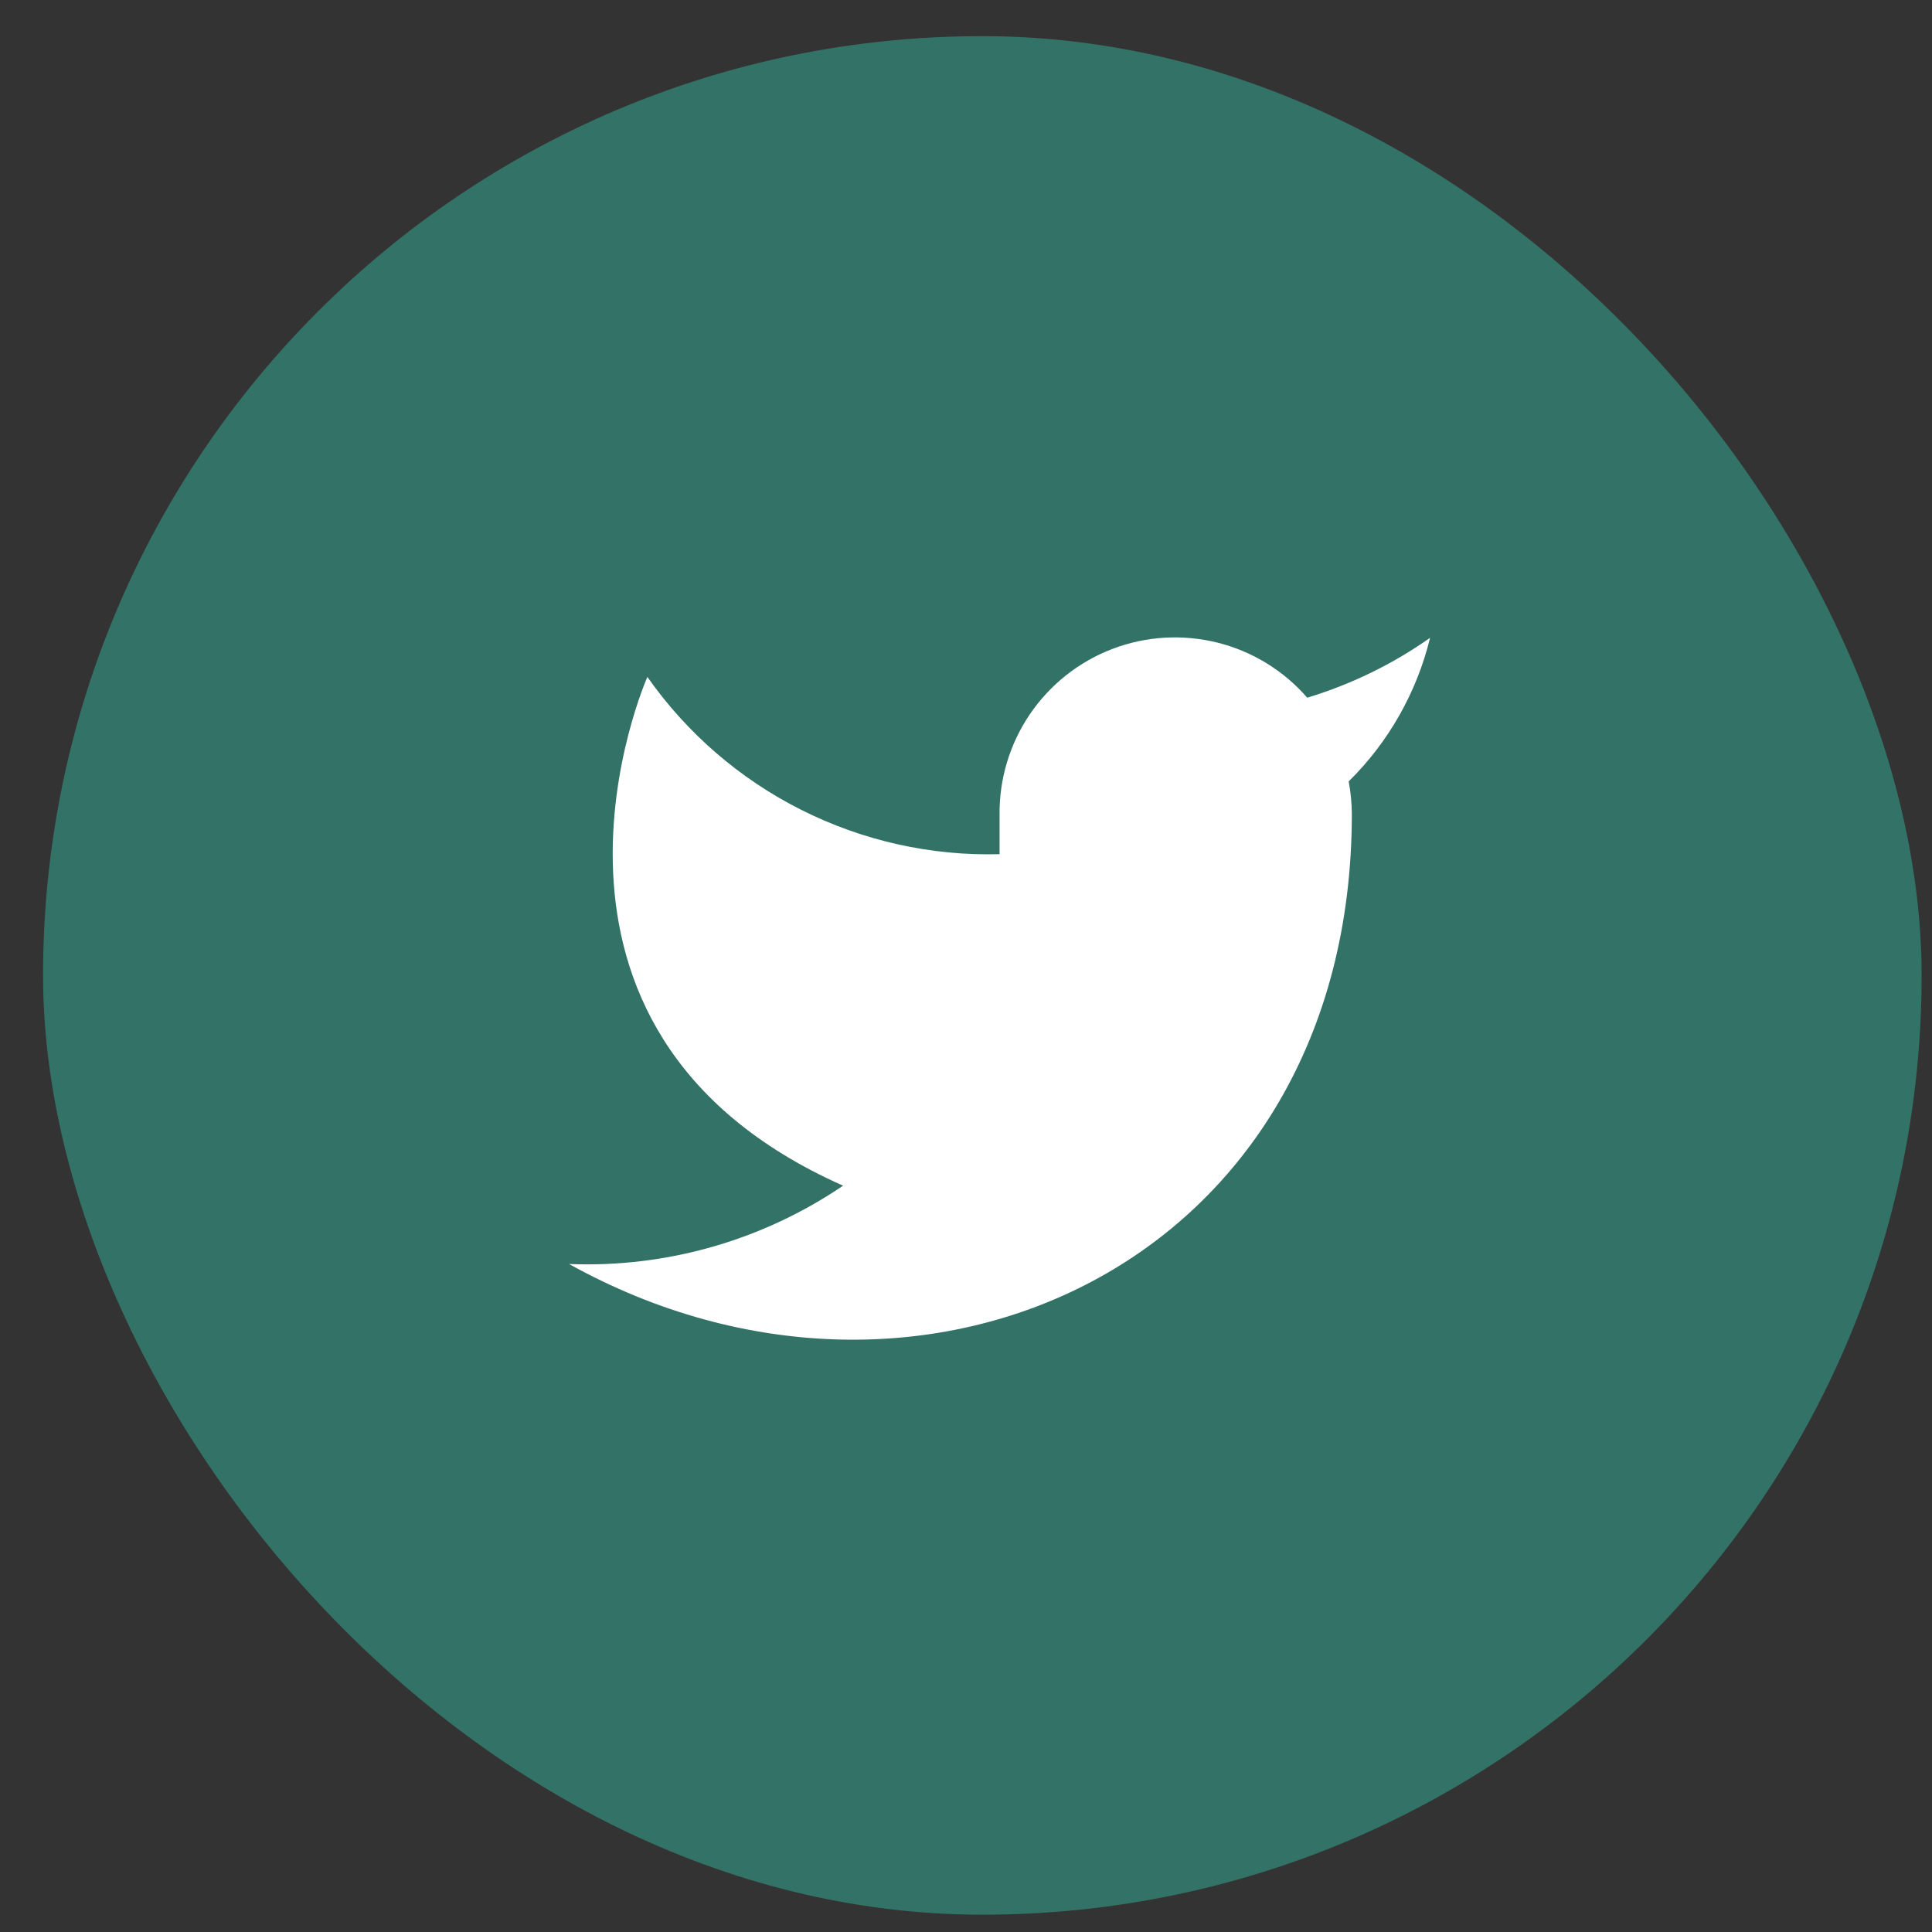 <svg width="24" height="24" viewBox="0 0 24 24" fill="none" xmlns="http://www.w3.org/2000/svg">
<rect x="0" y="0" width="24" height="24" fill="#333333" stroke="none"/>
<rect x="0.535" y="0.449" width="23.336" height="23.336" rx="11.668" fill="#348D7D" fill-opacity="0.7"/>
<path d="M17.765 7.923C17.3 8.251 16.784 8.502 16.239 8.667C15.946 8.33 15.557 8.091 15.124 7.983C14.691 7.875 14.235 7.902 13.819 8.061C13.402 8.22 13.044 8.504 12.793 8.873C12.543 9.242 12.411 9.679 12.417 10.125V10.611C11.563 10.634 10.716 10.444 9.953 10.06C9.189 9.676 8.533 9.108 8.042 8.409C8.042 8.409 6.097 12.785 10.473 14.729C9.471 15.409 8.279 15.75 7.069 15.702C11.445 18.133 16.793 15.702 16.793 10.111C16.792 9.975 16.779 9.84 16.754 9.707C17.25 9.218 17.6 8.6 17.765 7.923Z" fill="white"/>
</svg>
